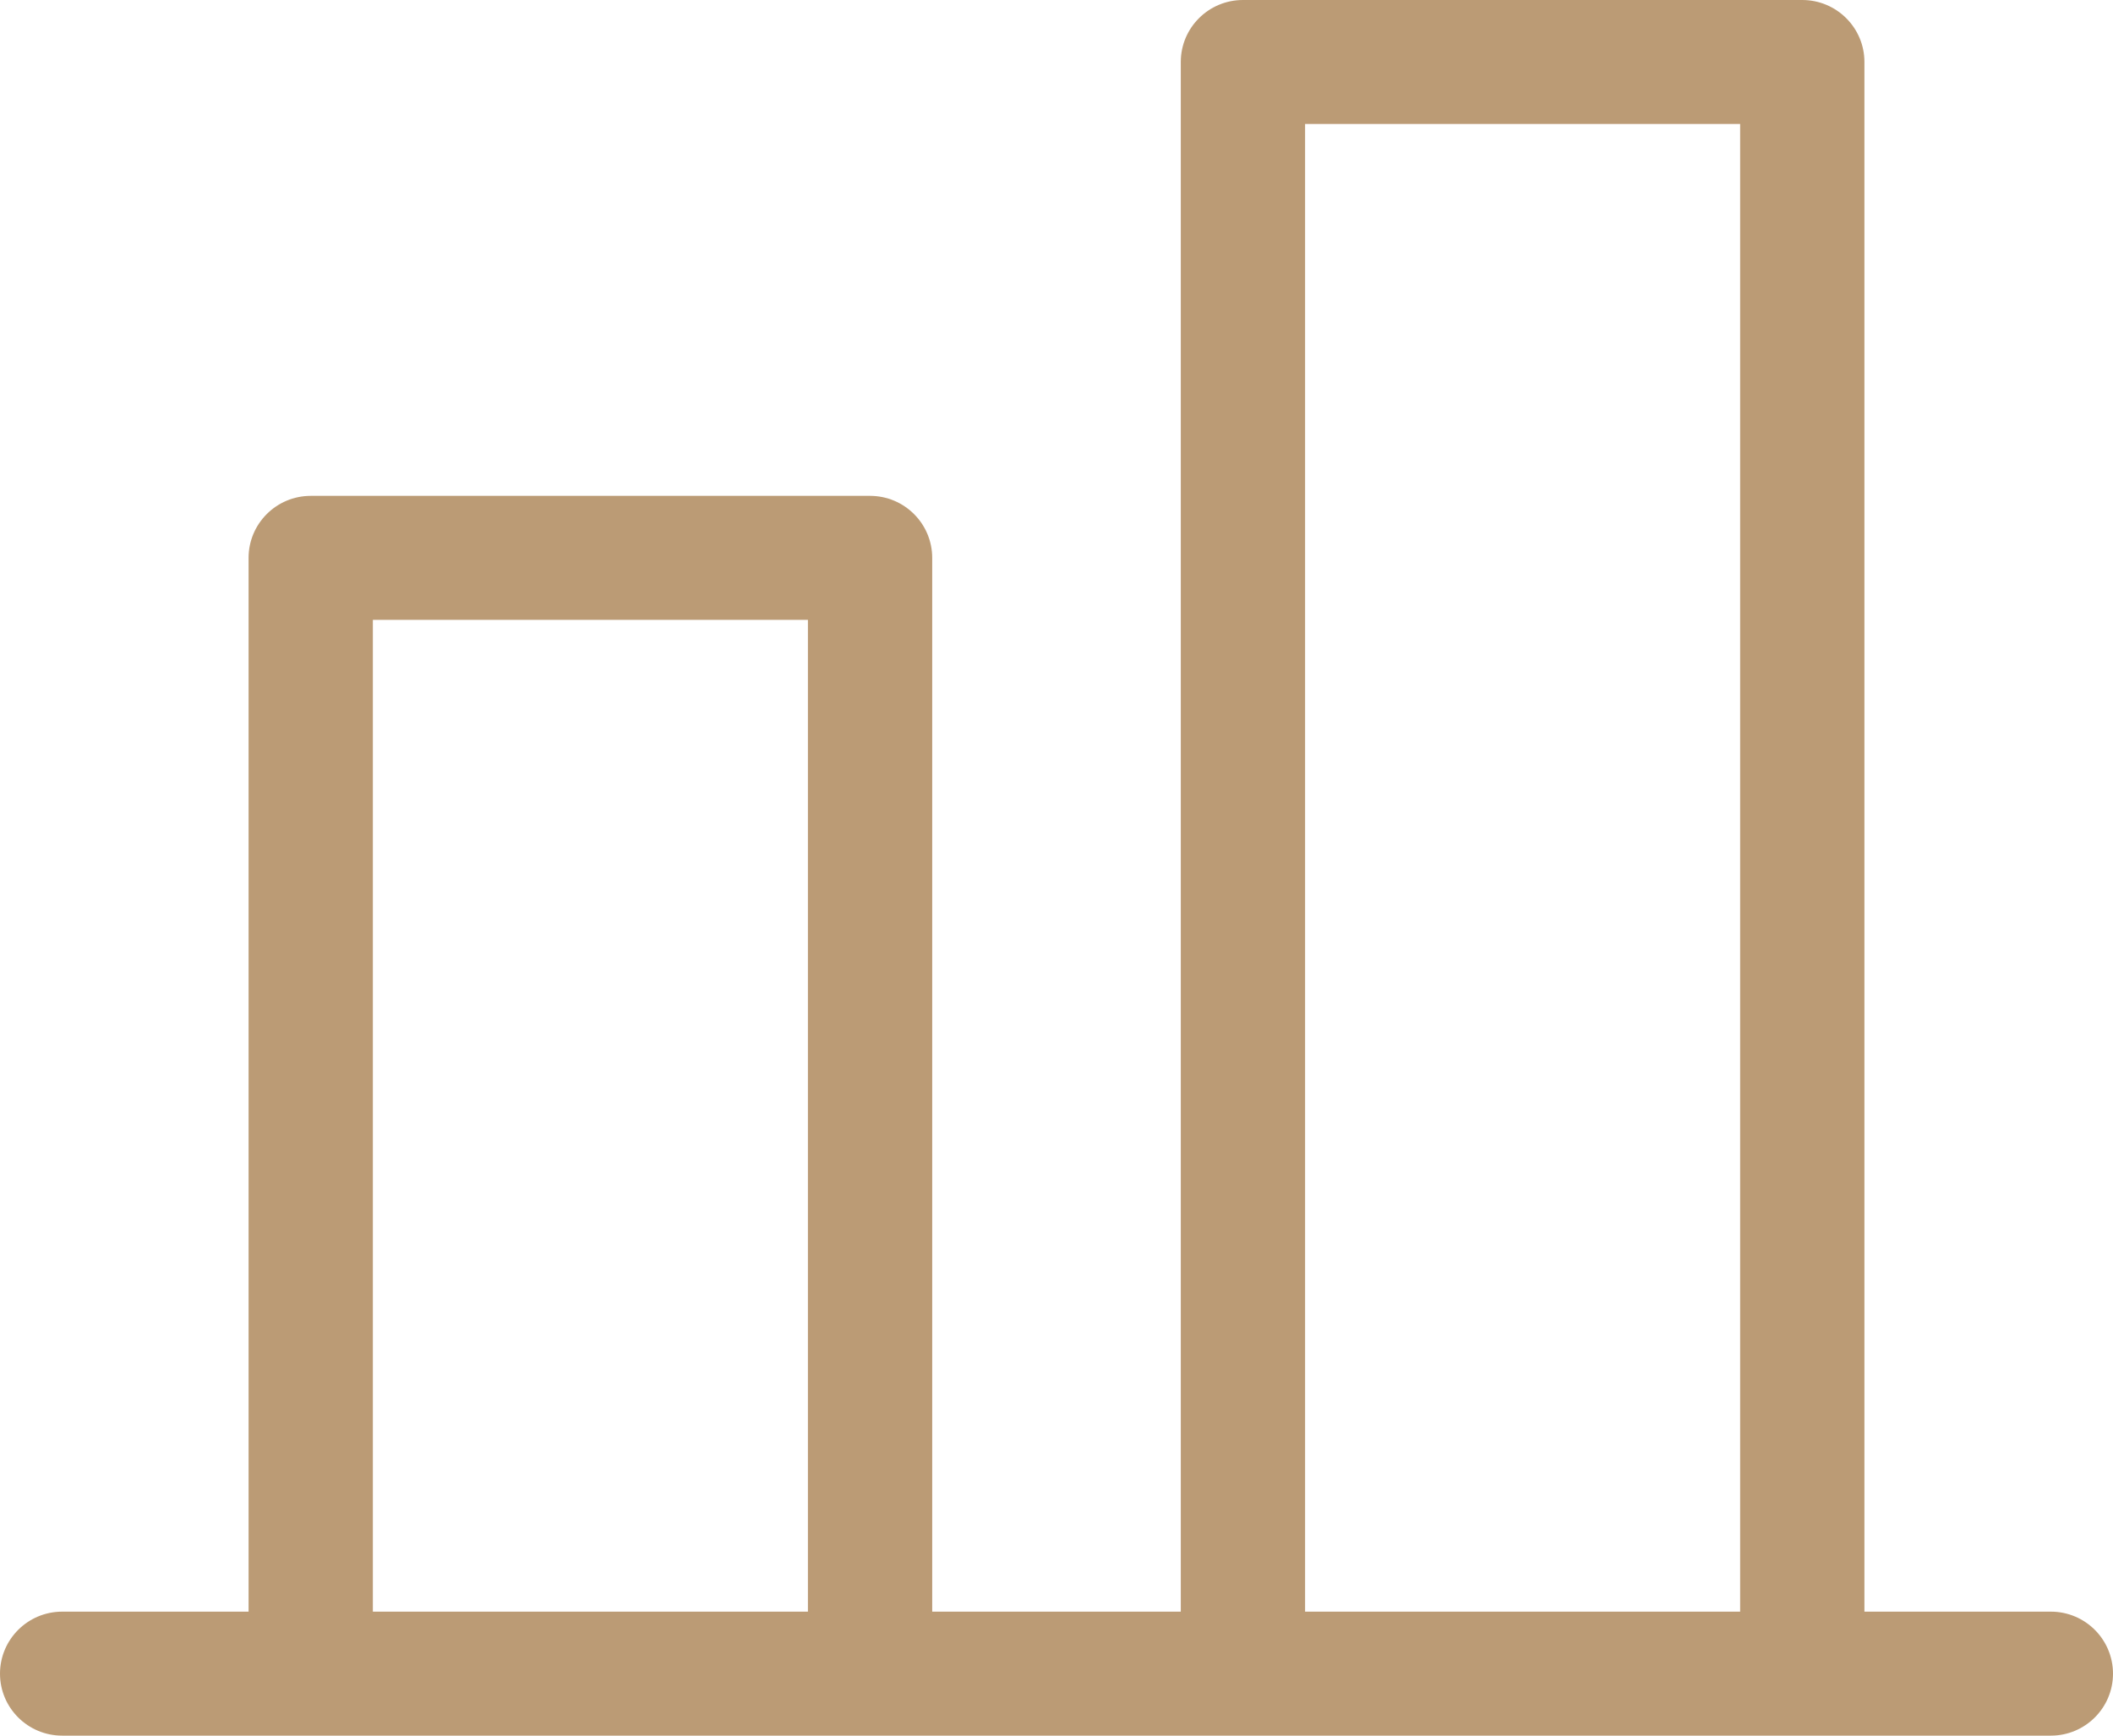 <svg width="28" height="23" viewBox="0 0 28 23" fill="none" xmlns="http://www.w3.org/2000/svg">
<path d="M24.706 21.357H27.177C27.631 21.357 28 21.725 28 22.179C28 22.632 27.631 23 27.177 23H0.824C0.369 23 0 22.632 0 22.179C0 21.725 0.369 21.357 0.824 21.357H3.294V7.393C3.294 6.939 3.663 6.571 4.118 6.571H11.529C11.984 6.571 12.353 6.939 12.353 7.393V21.357H15.647V0.821C15.647 0.368 16.016 0 16.471 0H23.882C24.337 0 24.706 0.368 24.706 0.821V21.357H24.706ZM4.941 8.214V21.357H10.706V8.214H4.941ZM17.294 1.643V21.357H23.059V1.643H17.294Z" fill="#BB9B75"/>
</svg>
